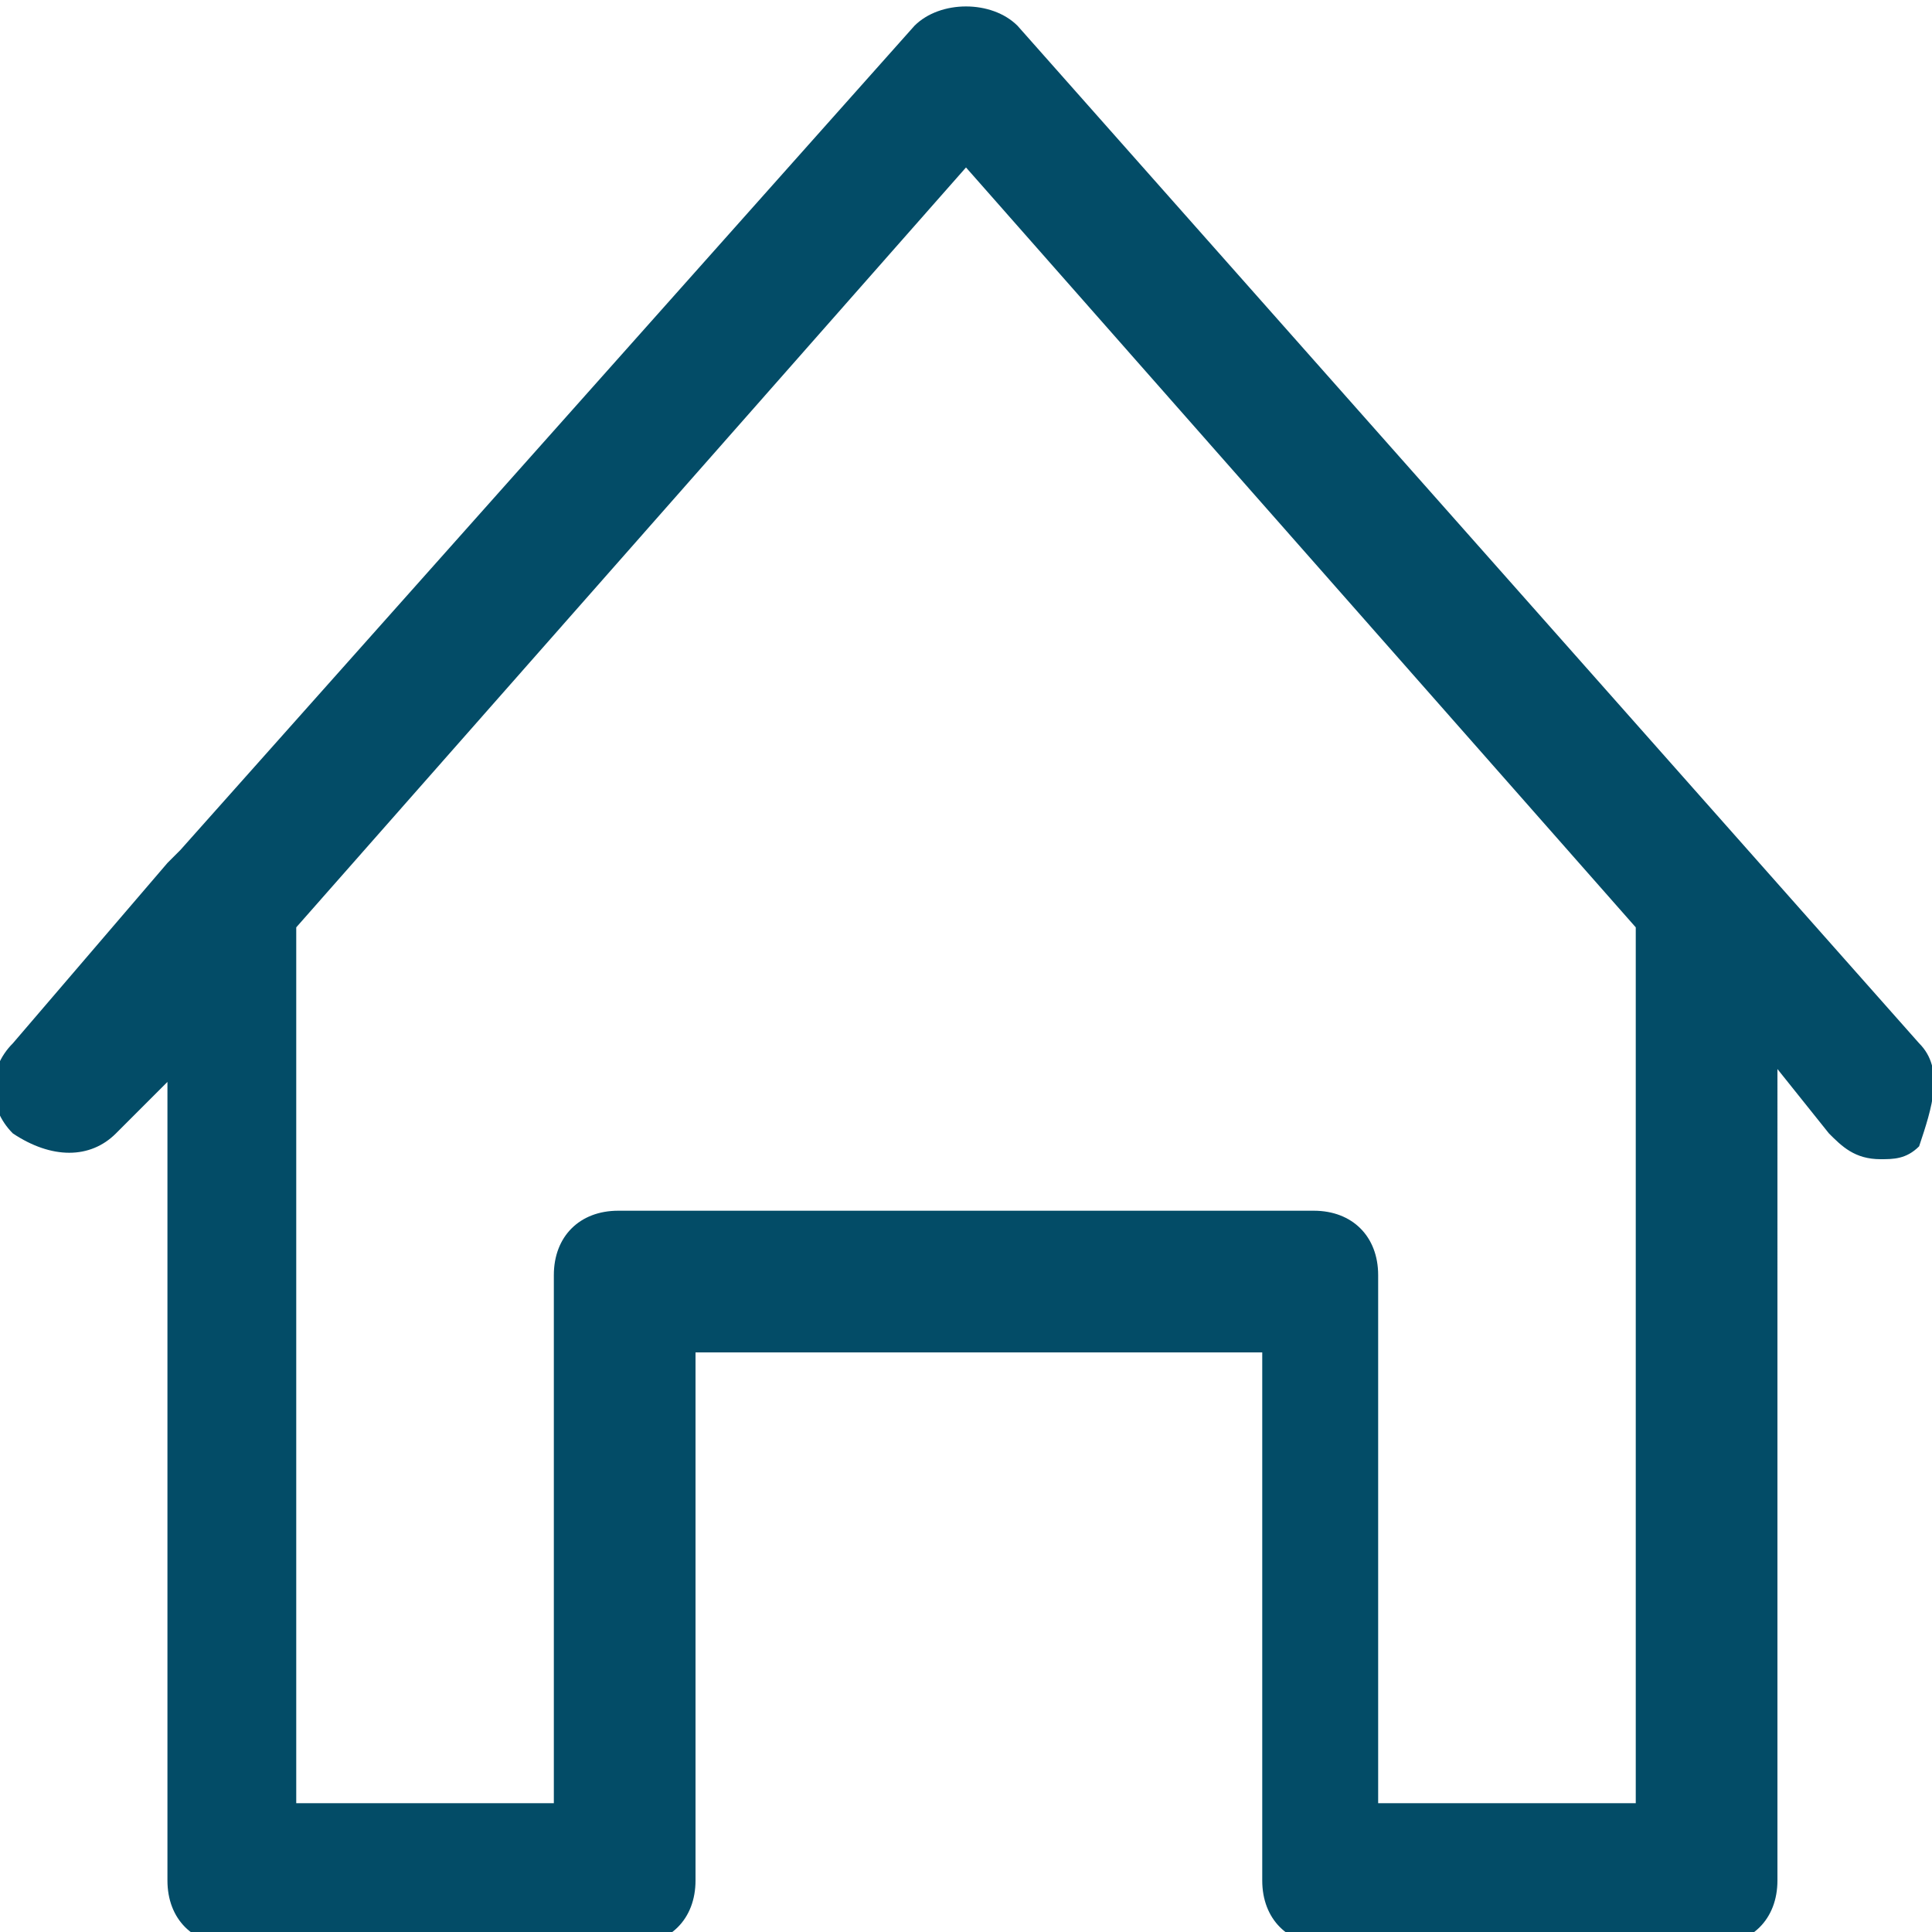 <svg xmlns="http://www.w3.org/2000/svg" width="15" height="15" viewBox="0 0 15 15"><path fill="#034C67" d="M14.9 8.1L7.9.2c-.2-.2-.6-.2-.8 0L1.4 6.6l-.1.1L.1 8.1c-.2.2-.2.5 0 .7.3.2.6.2.8 0l.4-.4v6.2c0 .3.2.5.5.5h3.1c.3 0 .5-.2.5-.5v-4.1h4.4v4.1c0 .3.2.5.5.5h3c.3 0 .5-.2.5-.5V8.3l.4.5c.1.1.2.2.4.2.1 0 .2 0 .3-.1.1-.3.2-.6 0-.8zM12.7 14h-2V9.9c0-.3-.2-.5-.5-.5H4.8c-.3 0-.5.2-.5.5V14h-2V7.2l5.2-5.9 5.2 5.9V14z"/></svg>